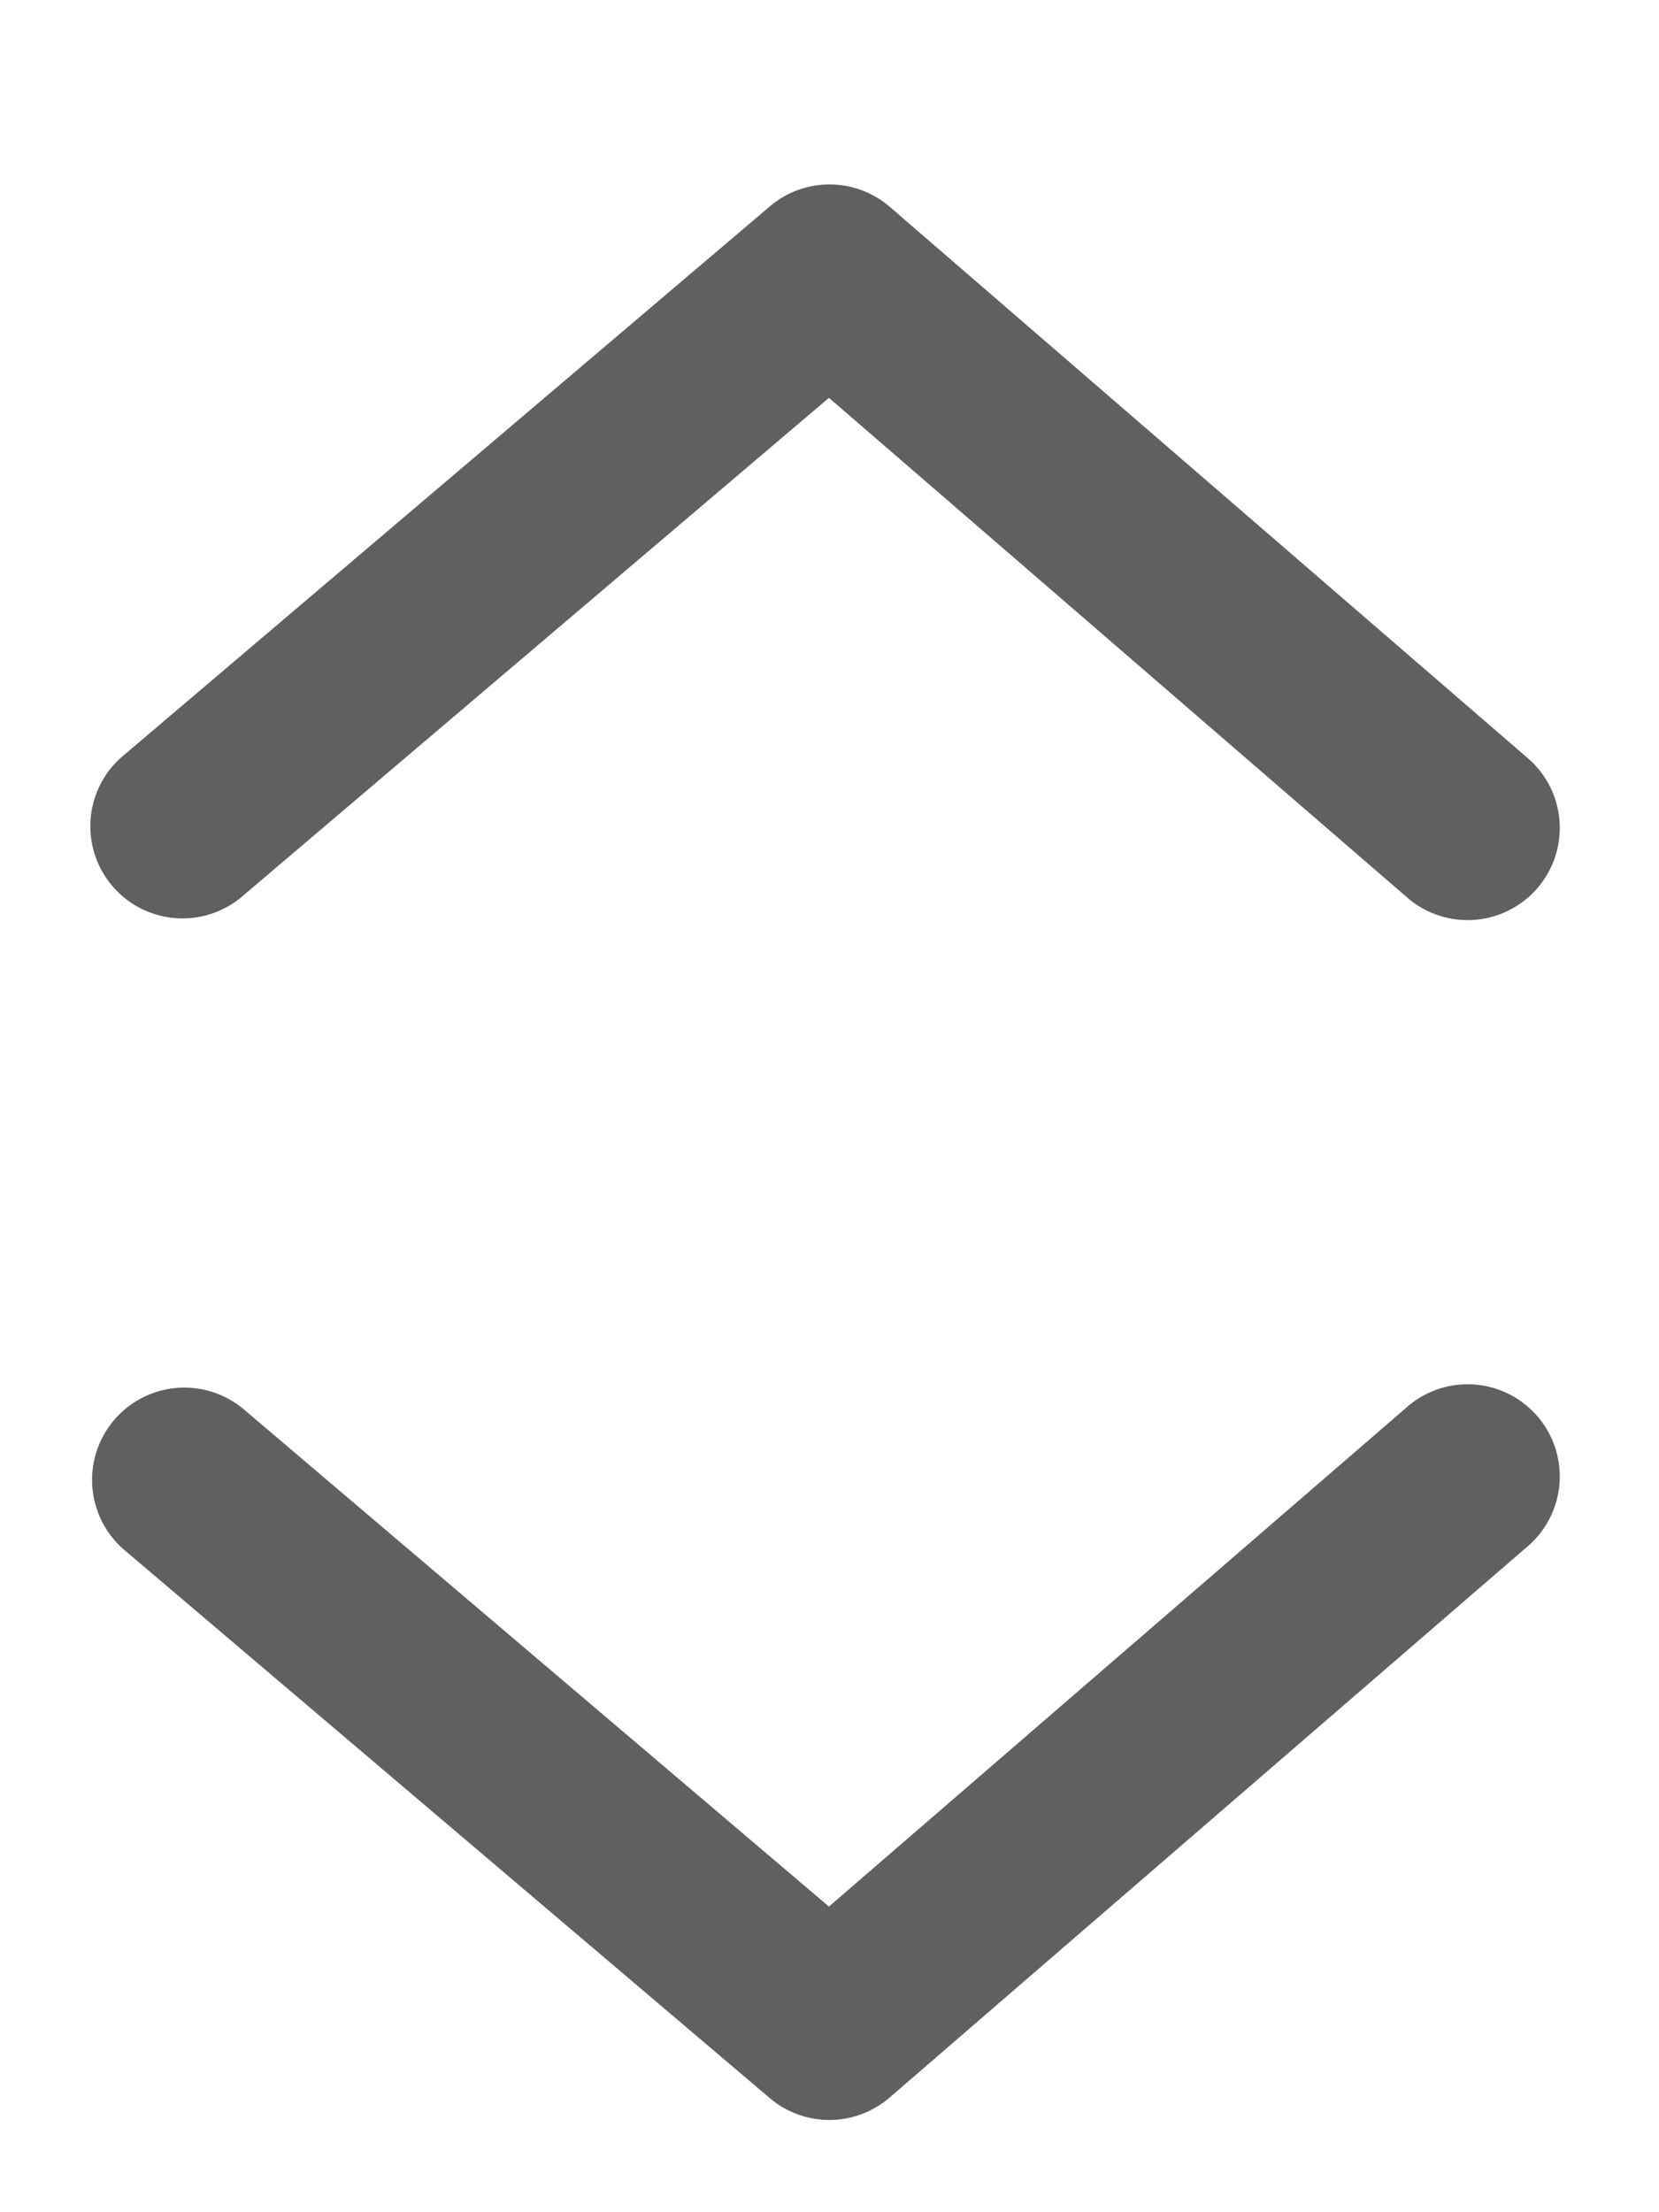<svg xmlns="http://www.w3.org/2000/svg" width="9" height="12" viewBox="0 0 9 12"><path fill="#606060" d="M7.645 7.622l-3.148 2.72-3.173-2.696a.5.5 0 1 0-.648.763l3.5 2.972a.5.5 0 0 0 .65-.003l3.473-3a.5.5 0 0 0-.654-.756zM1.324 4.854l3.173-2.696 3.148 2.72a.5.5 0 0 0 .654-.756l-3.472-3a.5.5 0 0 0-.65-.003l-3.5 2.973a.5.5 0 1 0 .647.762z"/></svg>
